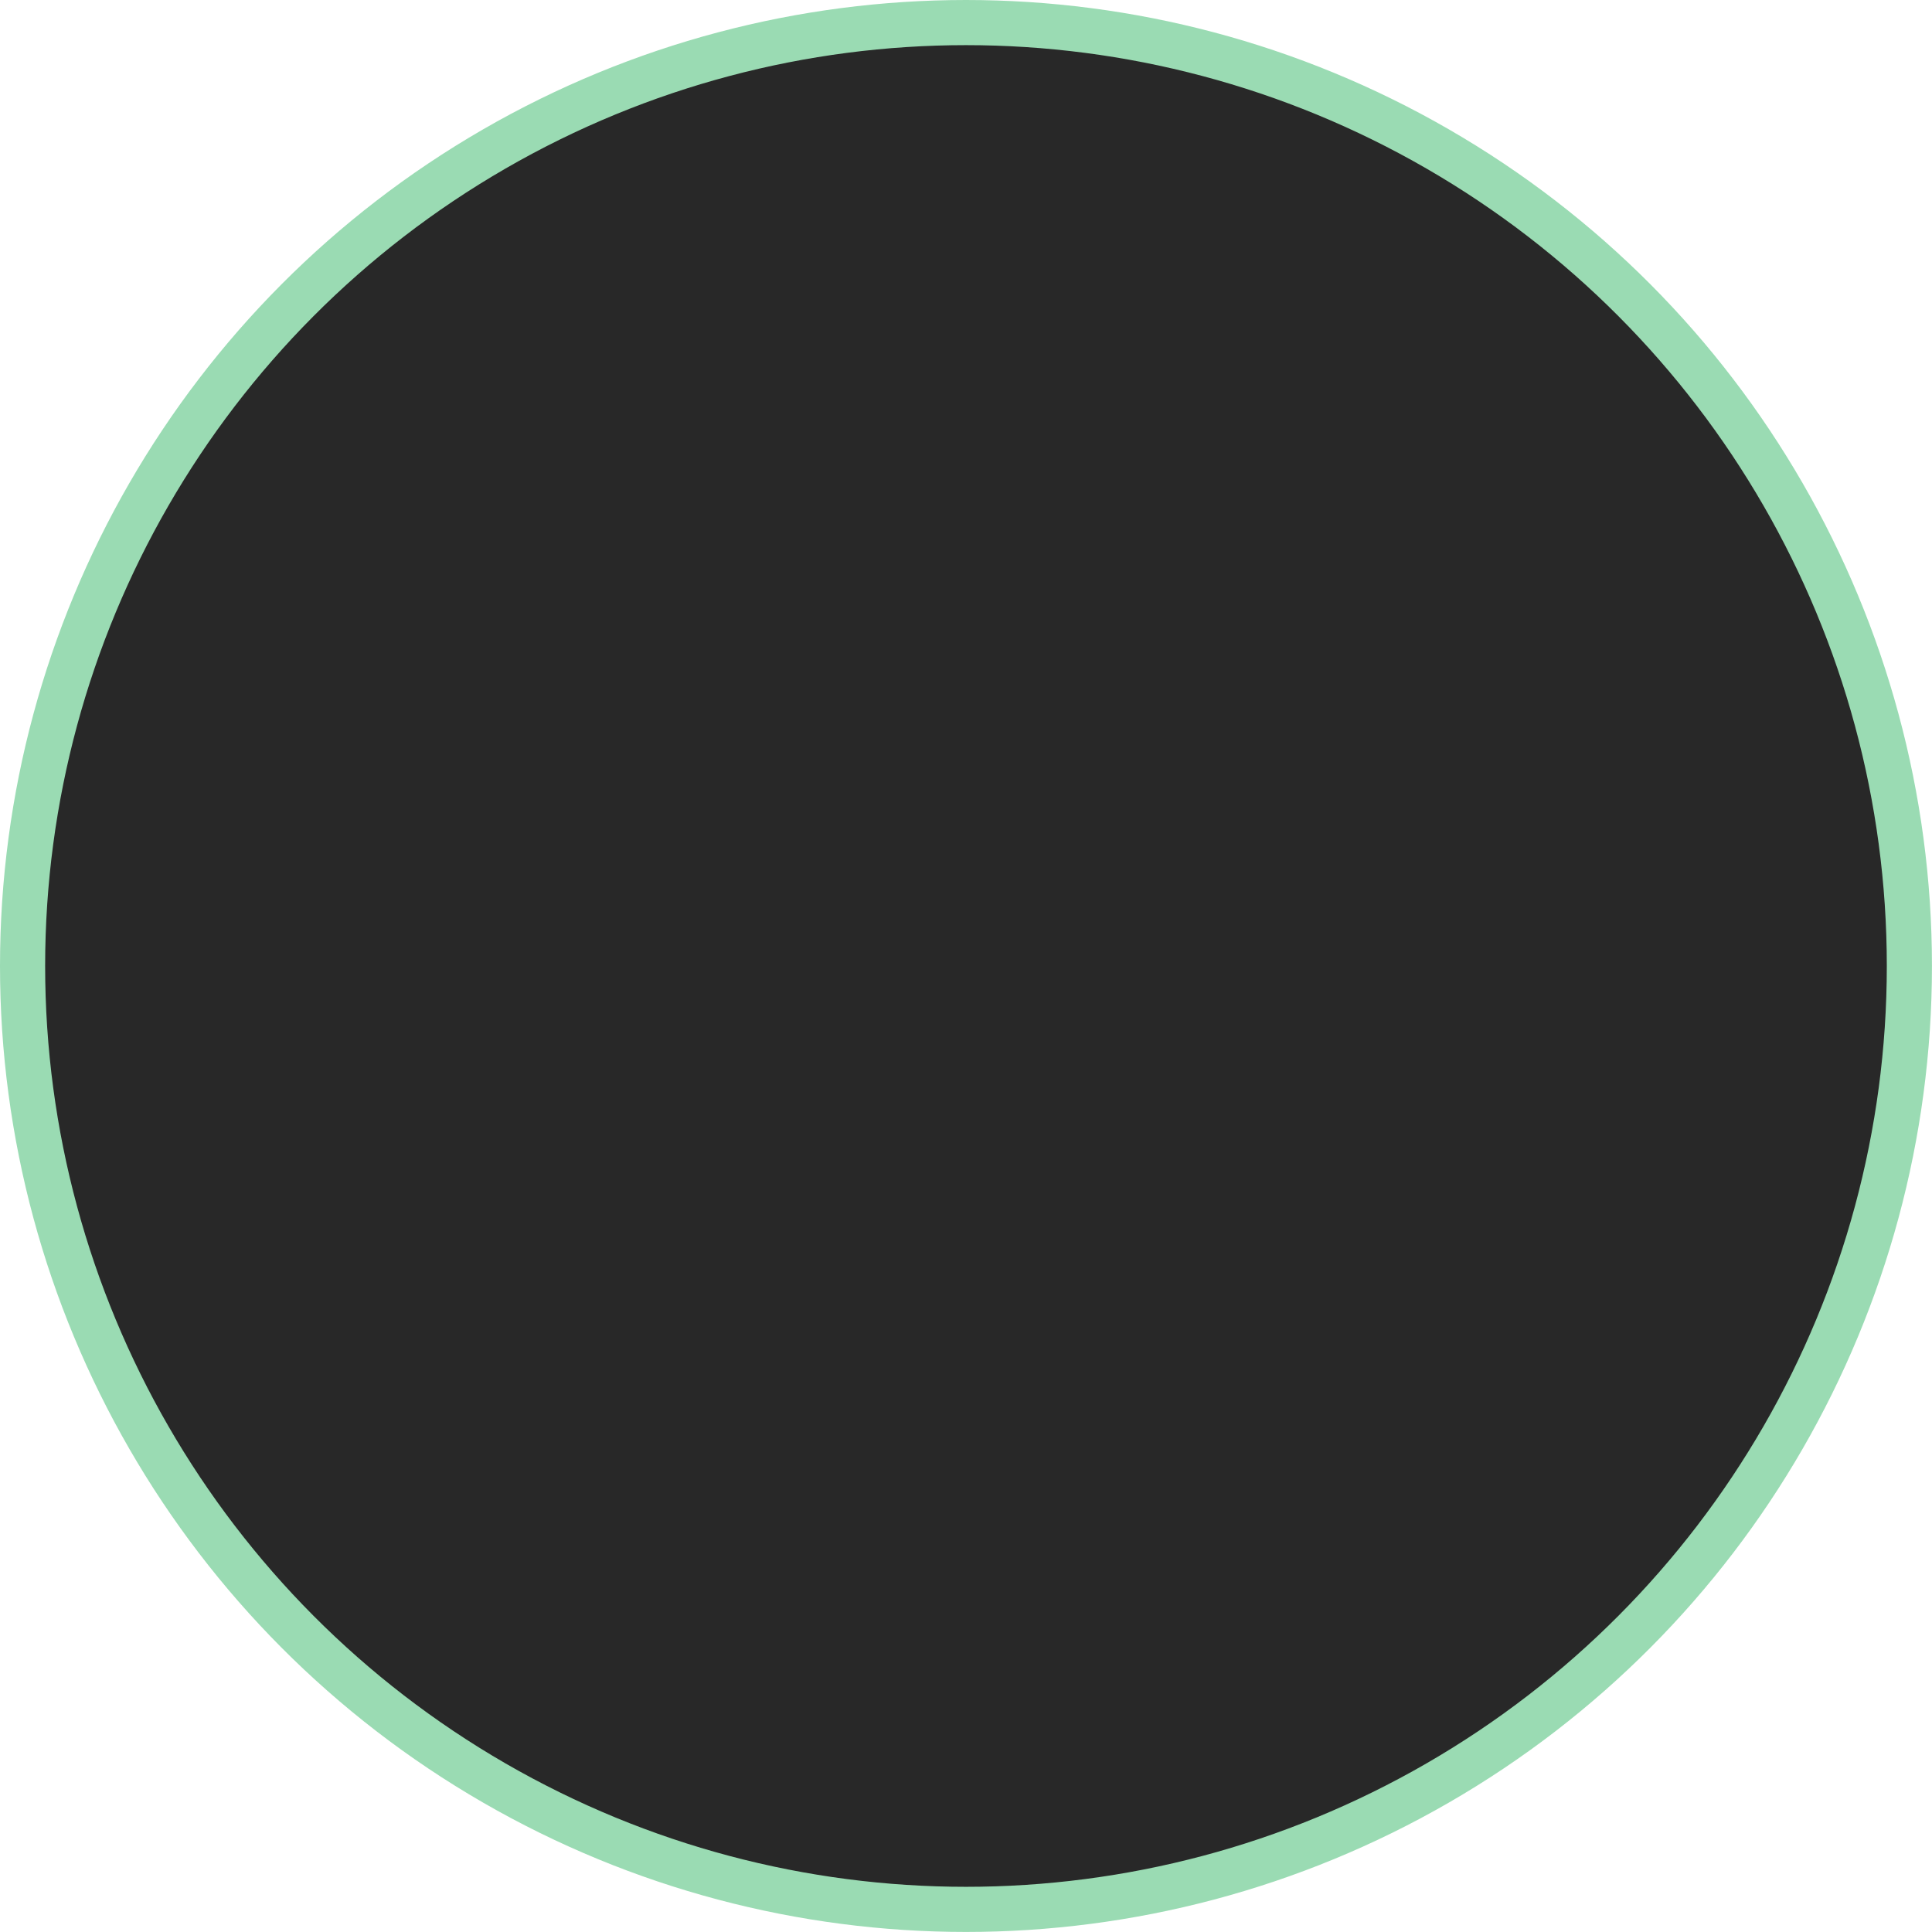 <svg xmlns="http://www.w3.org/2000/svg" viewBox="0 0 431.39 431.39">
    <title>layer4</title>
    <g id="Layer_2" data-name="Layer 2">
        <g id="svg5">
            <g id="layer4">
                <circle id="path106358" cx="215.69" cy="215.69" r="210.65" style="fill:#282828;stroke:#9adbb3;stroke-width:10.08px"/>
            </g>
        </g>
    </g>
</svg>